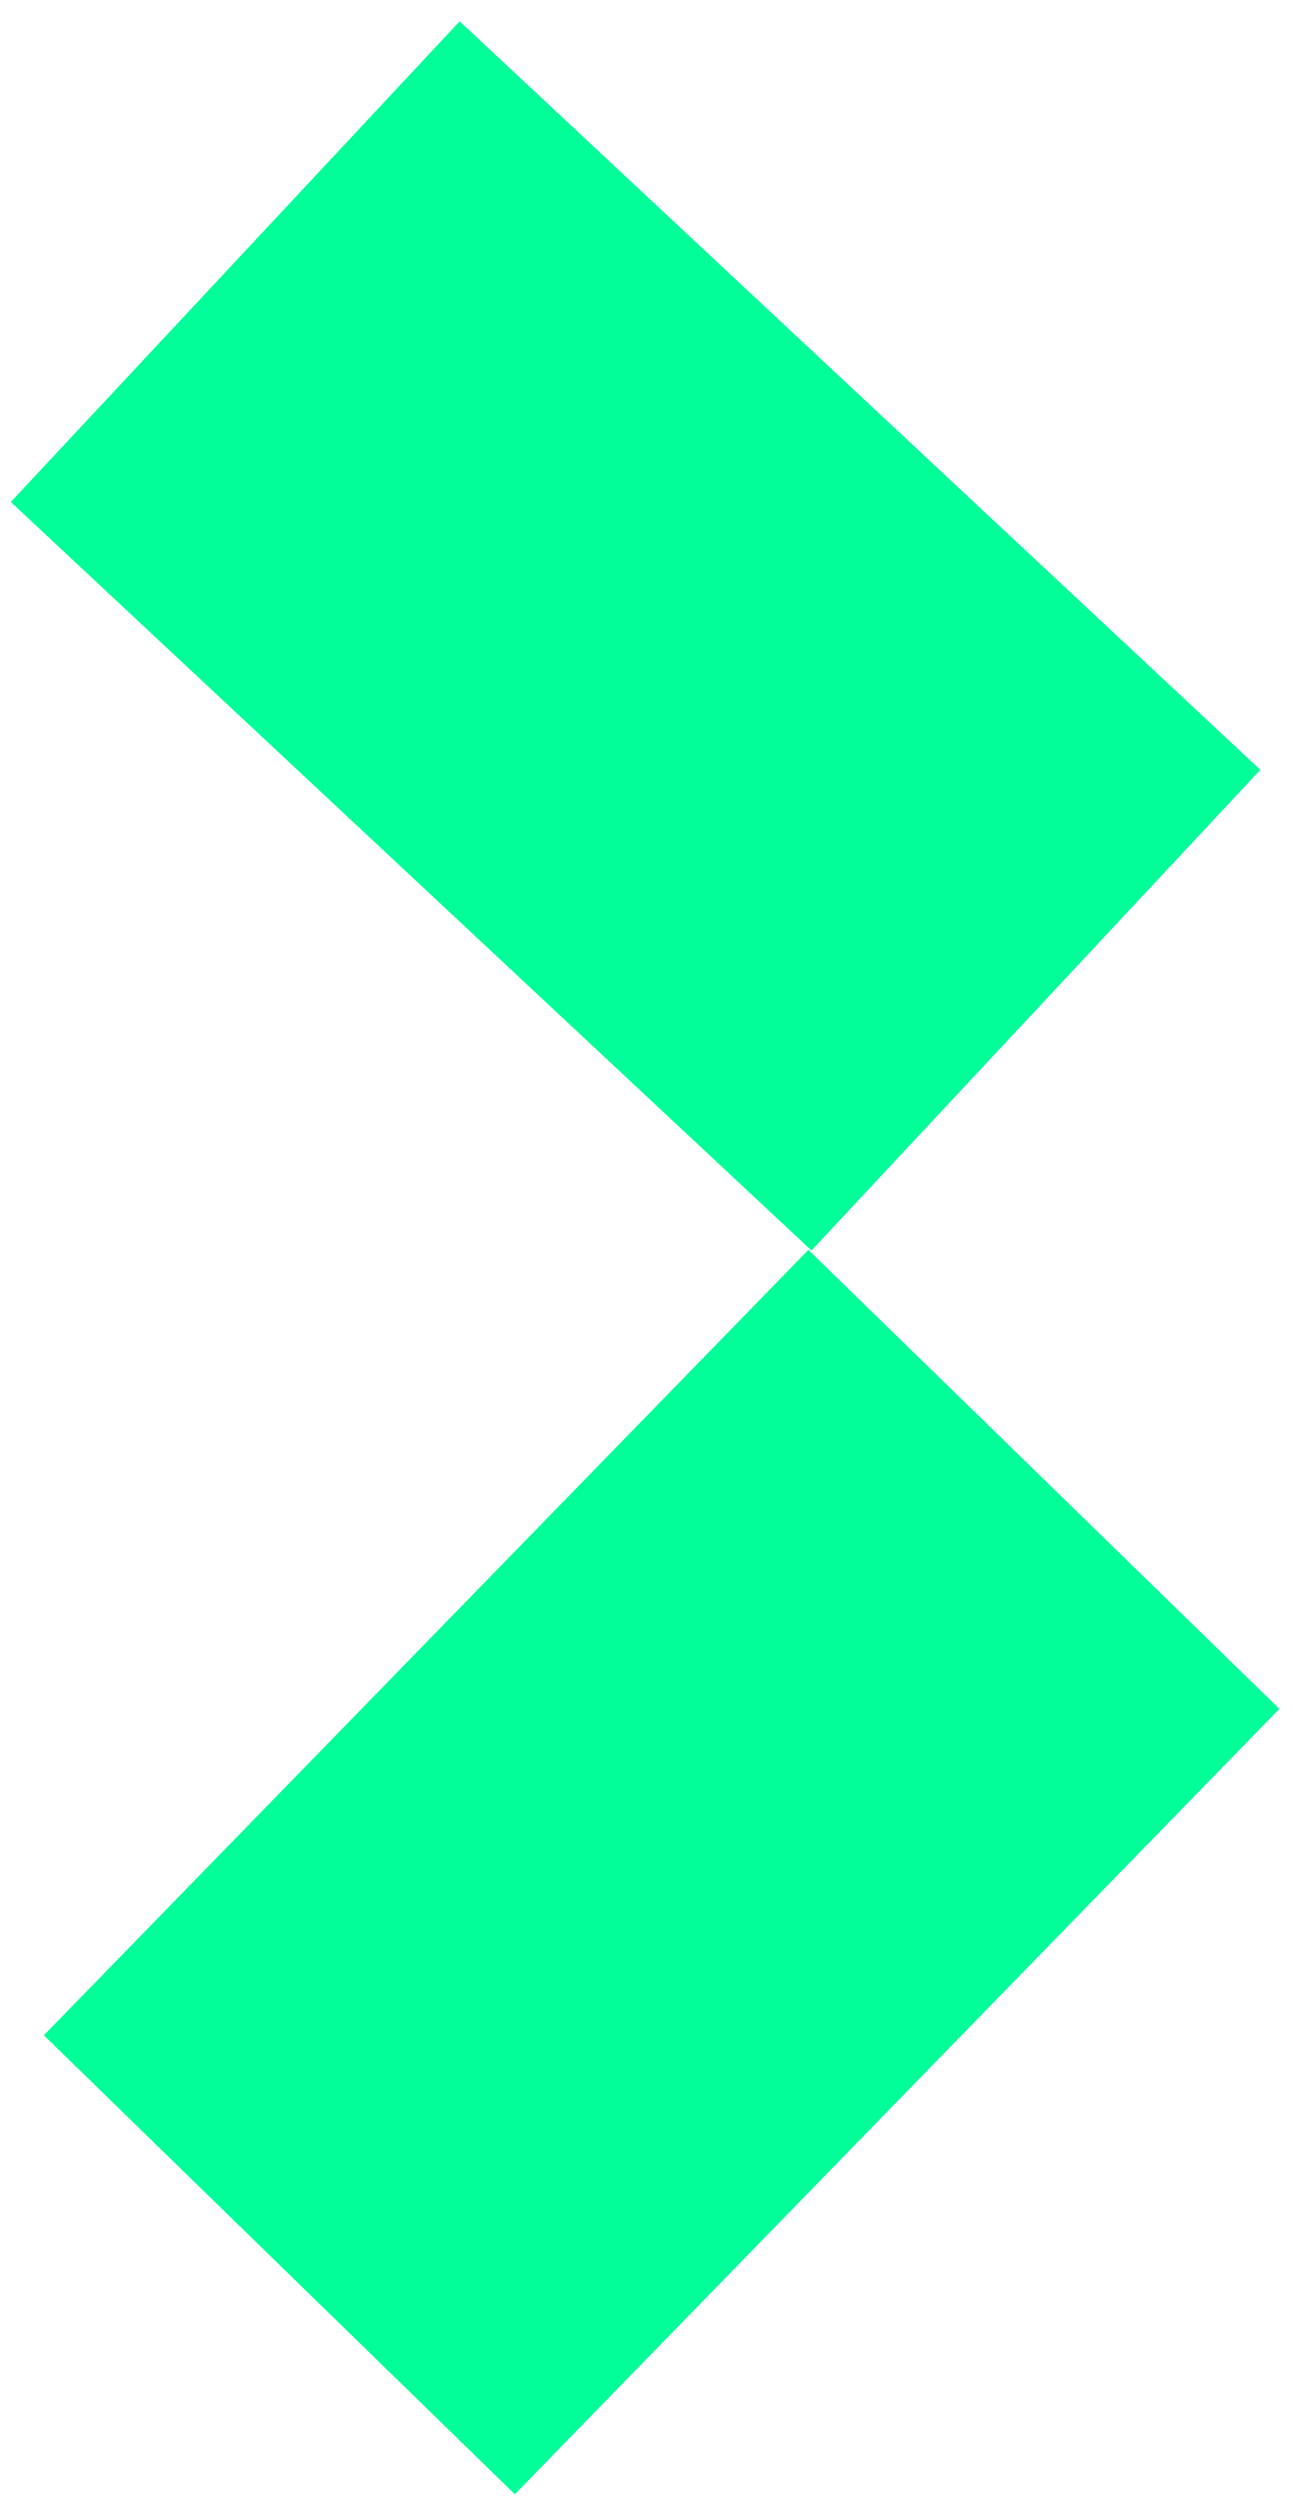 <svg width="59" height="114" viewBox="0 0 59 114" fill="none" xmlns="http://www.w3.org/2000/svg">
<rect x="20.973" y="0.972" width="50" height="30" transform="rotate(43.056 20.973 0.972)" fill="#00FF99"/>
<rect x="58.377" y="77.931" width="50" height="30" transform="rotate(134.244 58.377 77.931)" fill="#00FF99"/>
</svg>
